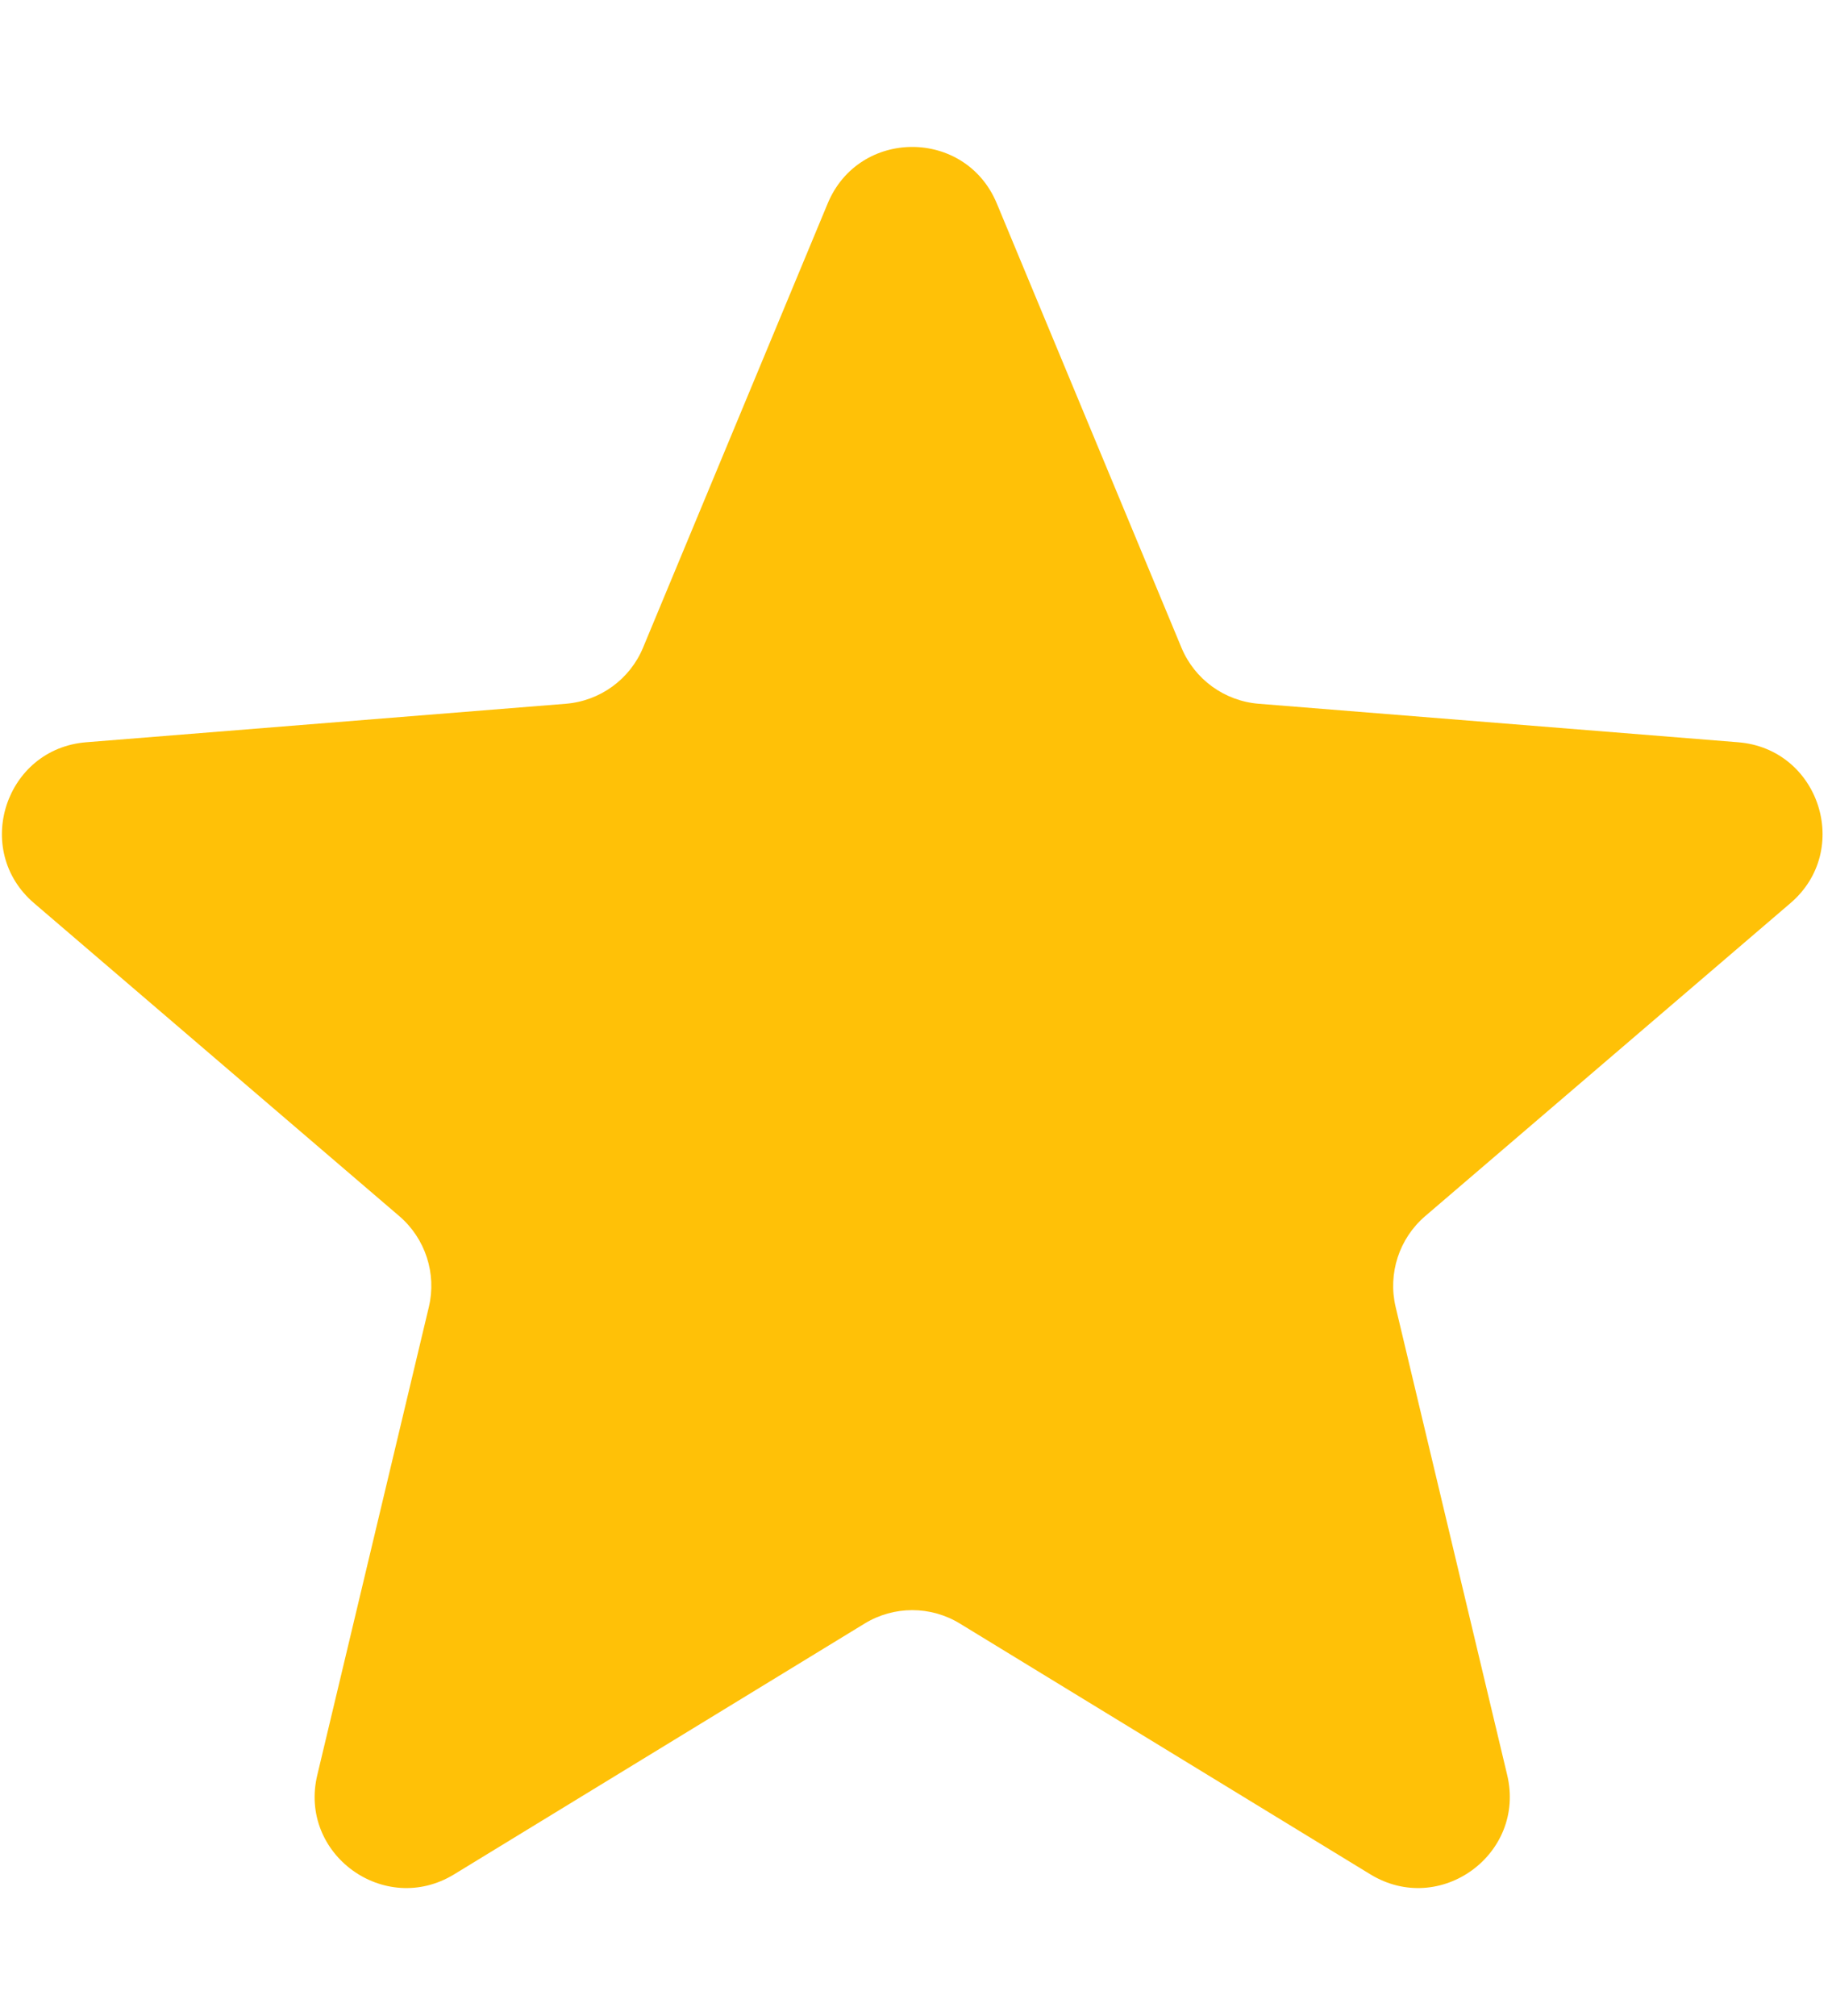 <svg width="10" height="11" viewBox="0 0 10 11" fill="none" xmlns="http://www.w3.org/2000/svg">
<path d="M4.518 1.11C4.689 0.699 5.27 0.699 5.441 1.11L6.449 3.534C6.521 3.707 6.684 3.825 6.871 3.84L9.487 4.05C9.931 4.085 10.111 4.639 9.773 4.928L7.779 6.636C7.637 6.758 7.575 6.949 7.618 7.131L8.227 9.685C8.33 10.117 7.86 10.459 7.48 10.227L5.24 8.859C5.08 8.761 4.879 8.761 4.719 8.859L2.479 10.227C2.099 10.459 1.628 10.117 1.732 9.685L2.341 7.131C2.384 6.949 2.322 6.758 2.18 6.636L0.186 4.928C-0.152 4.639 0.028 4.085 0.471 4.05L3.088 3.84C3.275 3.825 3.438 3.707 3.51 3.534L4.518 1.11Z" fill="#FFC107"/>
</svg>
